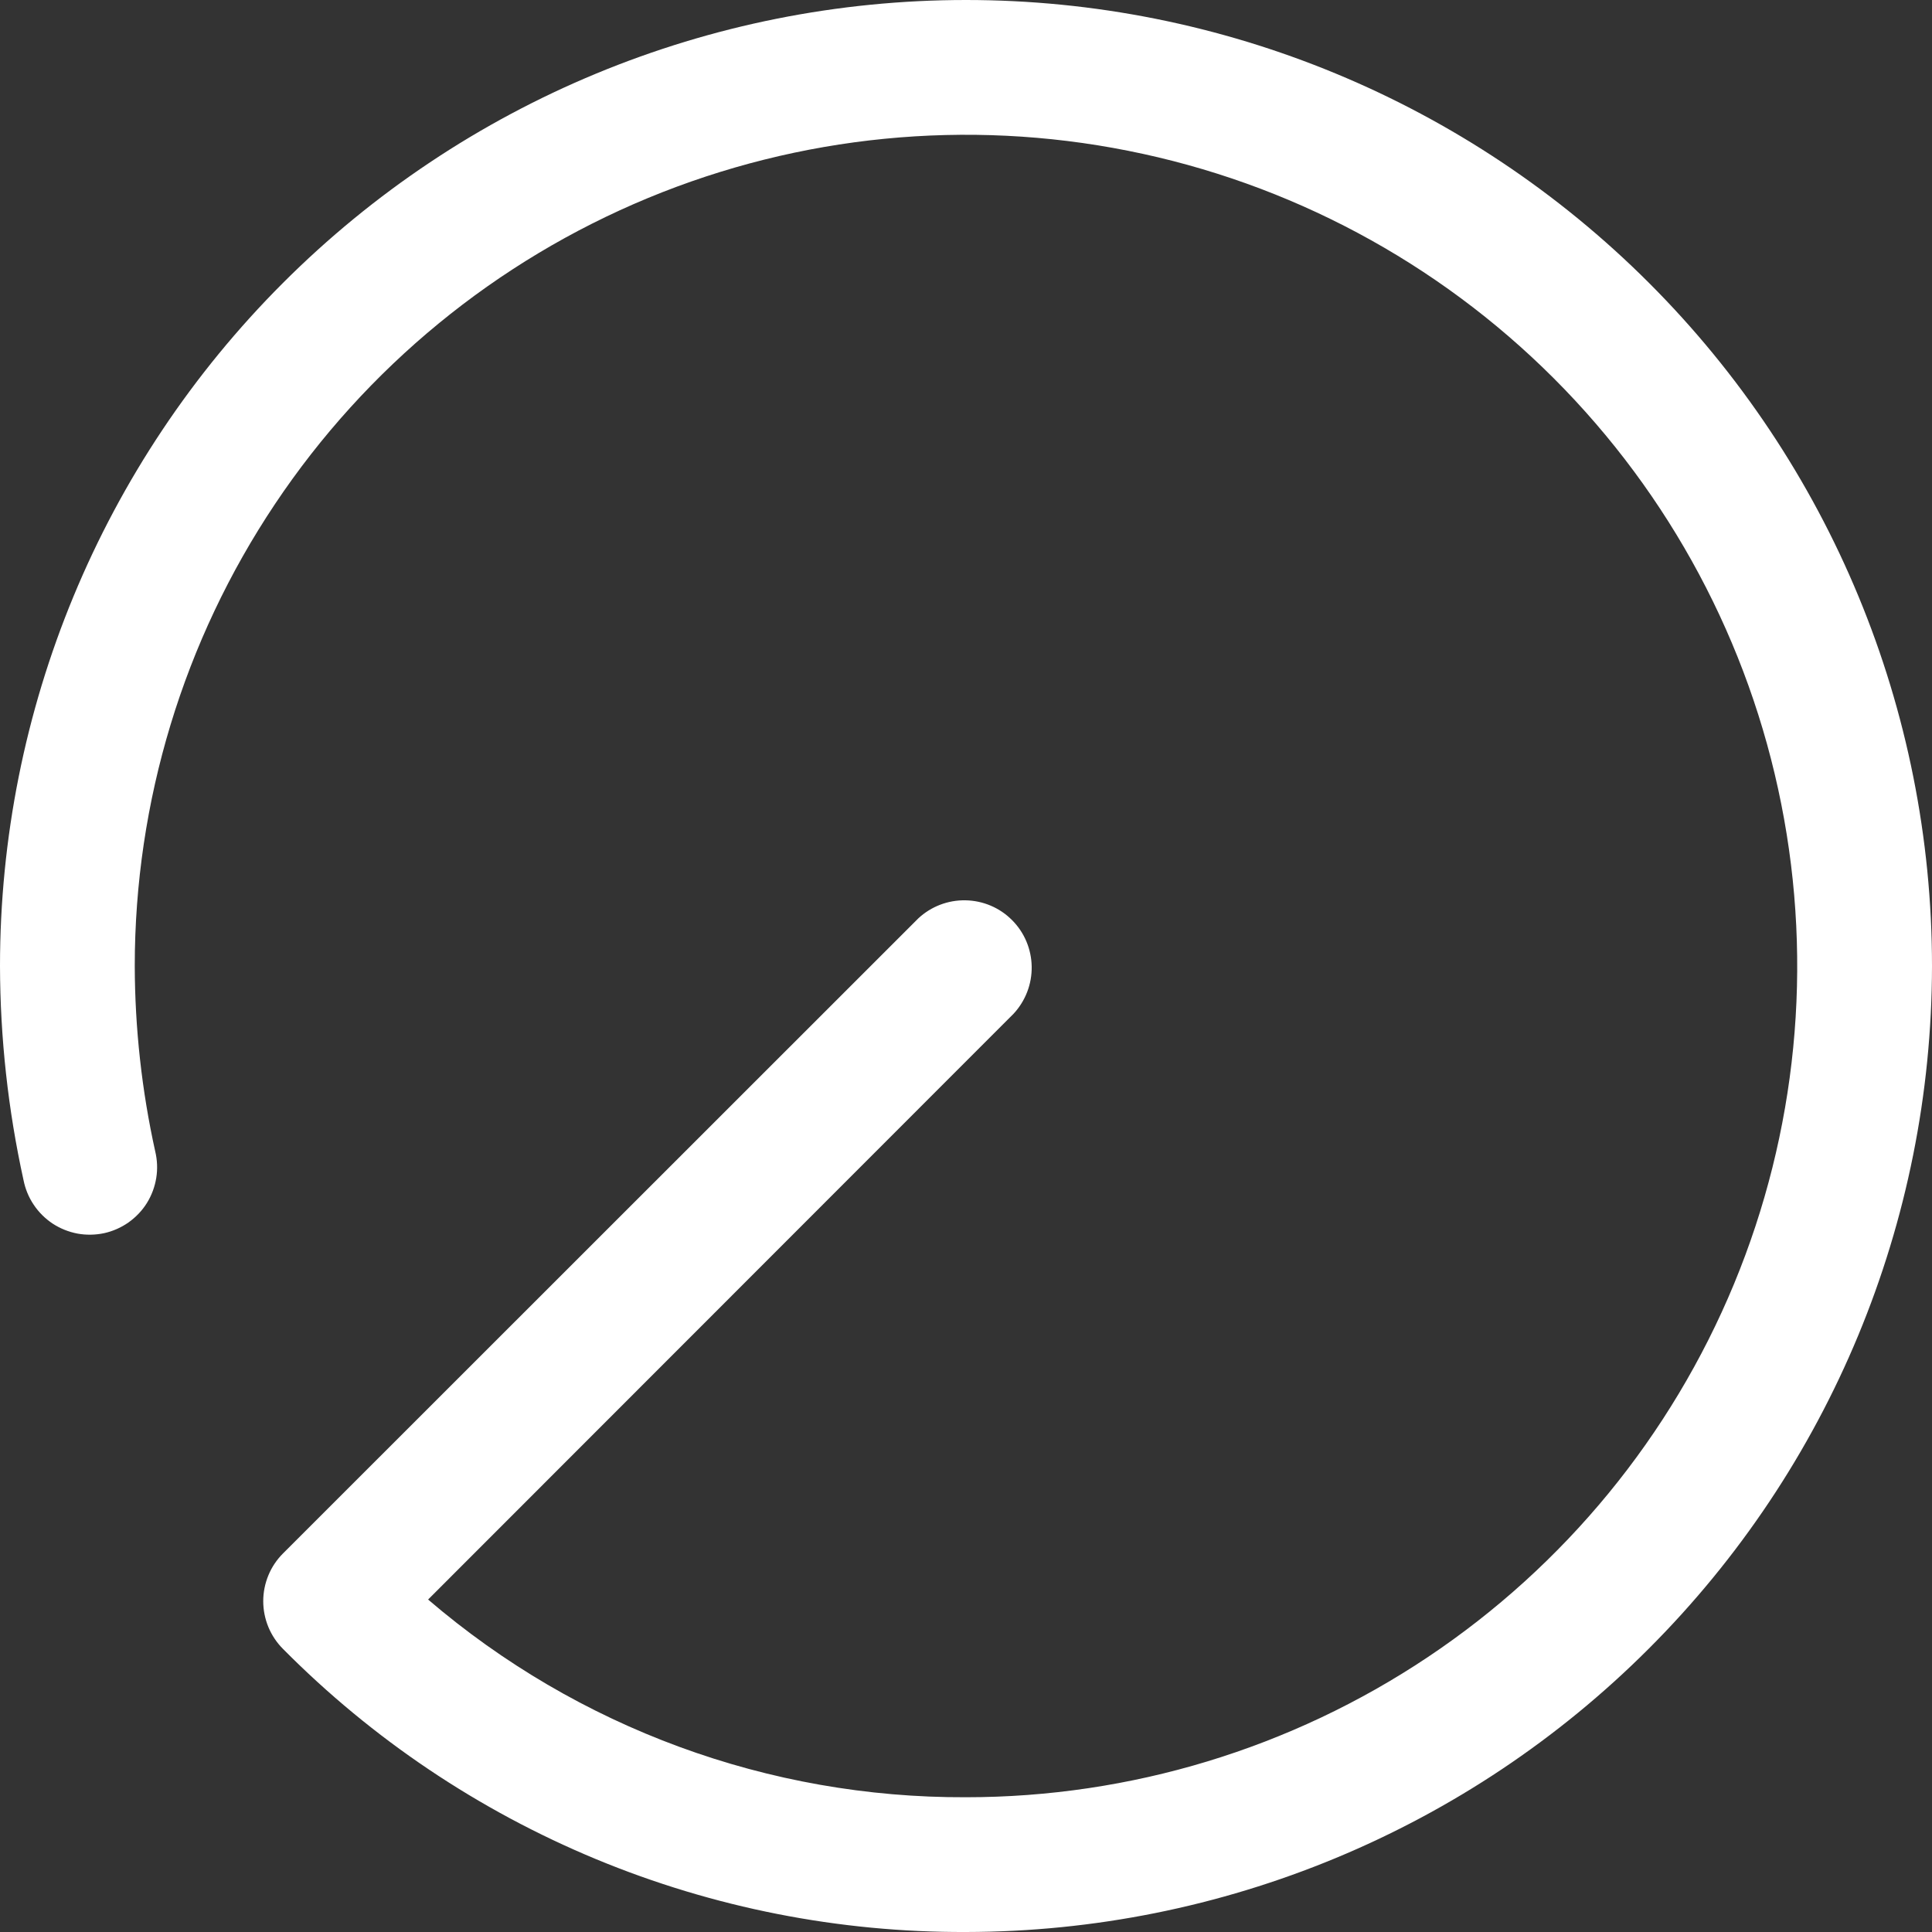 <svg width="24" height="24" viewBox="0 0 24 24" fill="none" xmlns="http://www.w3.org/2000/svg">
<rect x="0" y="0" width="24" height="24" fill="#333333" stroke="none"/>
<path d="M24 12C24 8.817 22.736 5.765 20.485 3.515C18.235 1.264 15.183 0 12 0C8.817 0 5.765 1.264 3.515 3.515C1.264 5.765 4.74244e-08 8.817 0 12C0.002 12.894 0.1 13.786 0.292 14.659C0.314 14.769 0.356 14.873 0.419 14.966C0.481 15.059 0.561 15.138 0.654 15.2C0.747 15.261 0.852 15.303 0.962 15.324C1.071 15.344 1.184 15.342 1.293 15.319C1.402 15.295 1.506 15.249 1.597 15.185C1.688 15.12 1.766 15.039 1.825 14.944C1.884 14.849 1.923 14.743 1.941 14.633C1.959 14.523 1.954 14.41 1.928 14.302C1.761 13.546 1.676 12.774 1.674 12C1.674 9.958 2.28 7.961 3.415 6.263C4.549 4.565 6.162 3.242 8.049 2.46C9.935 1.679 12.011 1.474 14.014 1.873C16.017 2.271 17.857 3.255 19.301 4.699C20.745 6.143 21.729 7.983 22.127 9.986C22.526 11.989 22.321 14.065 21.54 15.951C20.758 17.838 19.435 19.451 17.737 20.585C16.039 21.72 14.042 22.326 12 22.326C9.55 22.336 7.178 21.464 5.318 19.87L12.592 12.592C12.739 12.433 12.82 12.223 12.816 12.006C12.812 11.789 12.725 11.582 12.571 11.429C12.418 11.275 12.211 11.188 11.994 11.184C11.777 11.18 11.567 11.26 11.408 11.408L3.516 19.297C3.438 19.375 3.376 19.467 3.334 19.569C3.292 19.671 3.27 19.78 3.27 19.89C3.27 20.001 3.292 20.11 3.334 20.212C3.376 20.313 3.438 20.406 3.516 20.484C4.626 21.604 5.948 22.491 7.404 23.095C8.861 23.699 10.423 24.006 12 24C15.181 23.996 18.232 22.731 20.481 20.481C22.731 18.232 23.997 15.181 24 12Z" fill="white"/>
</svg>
